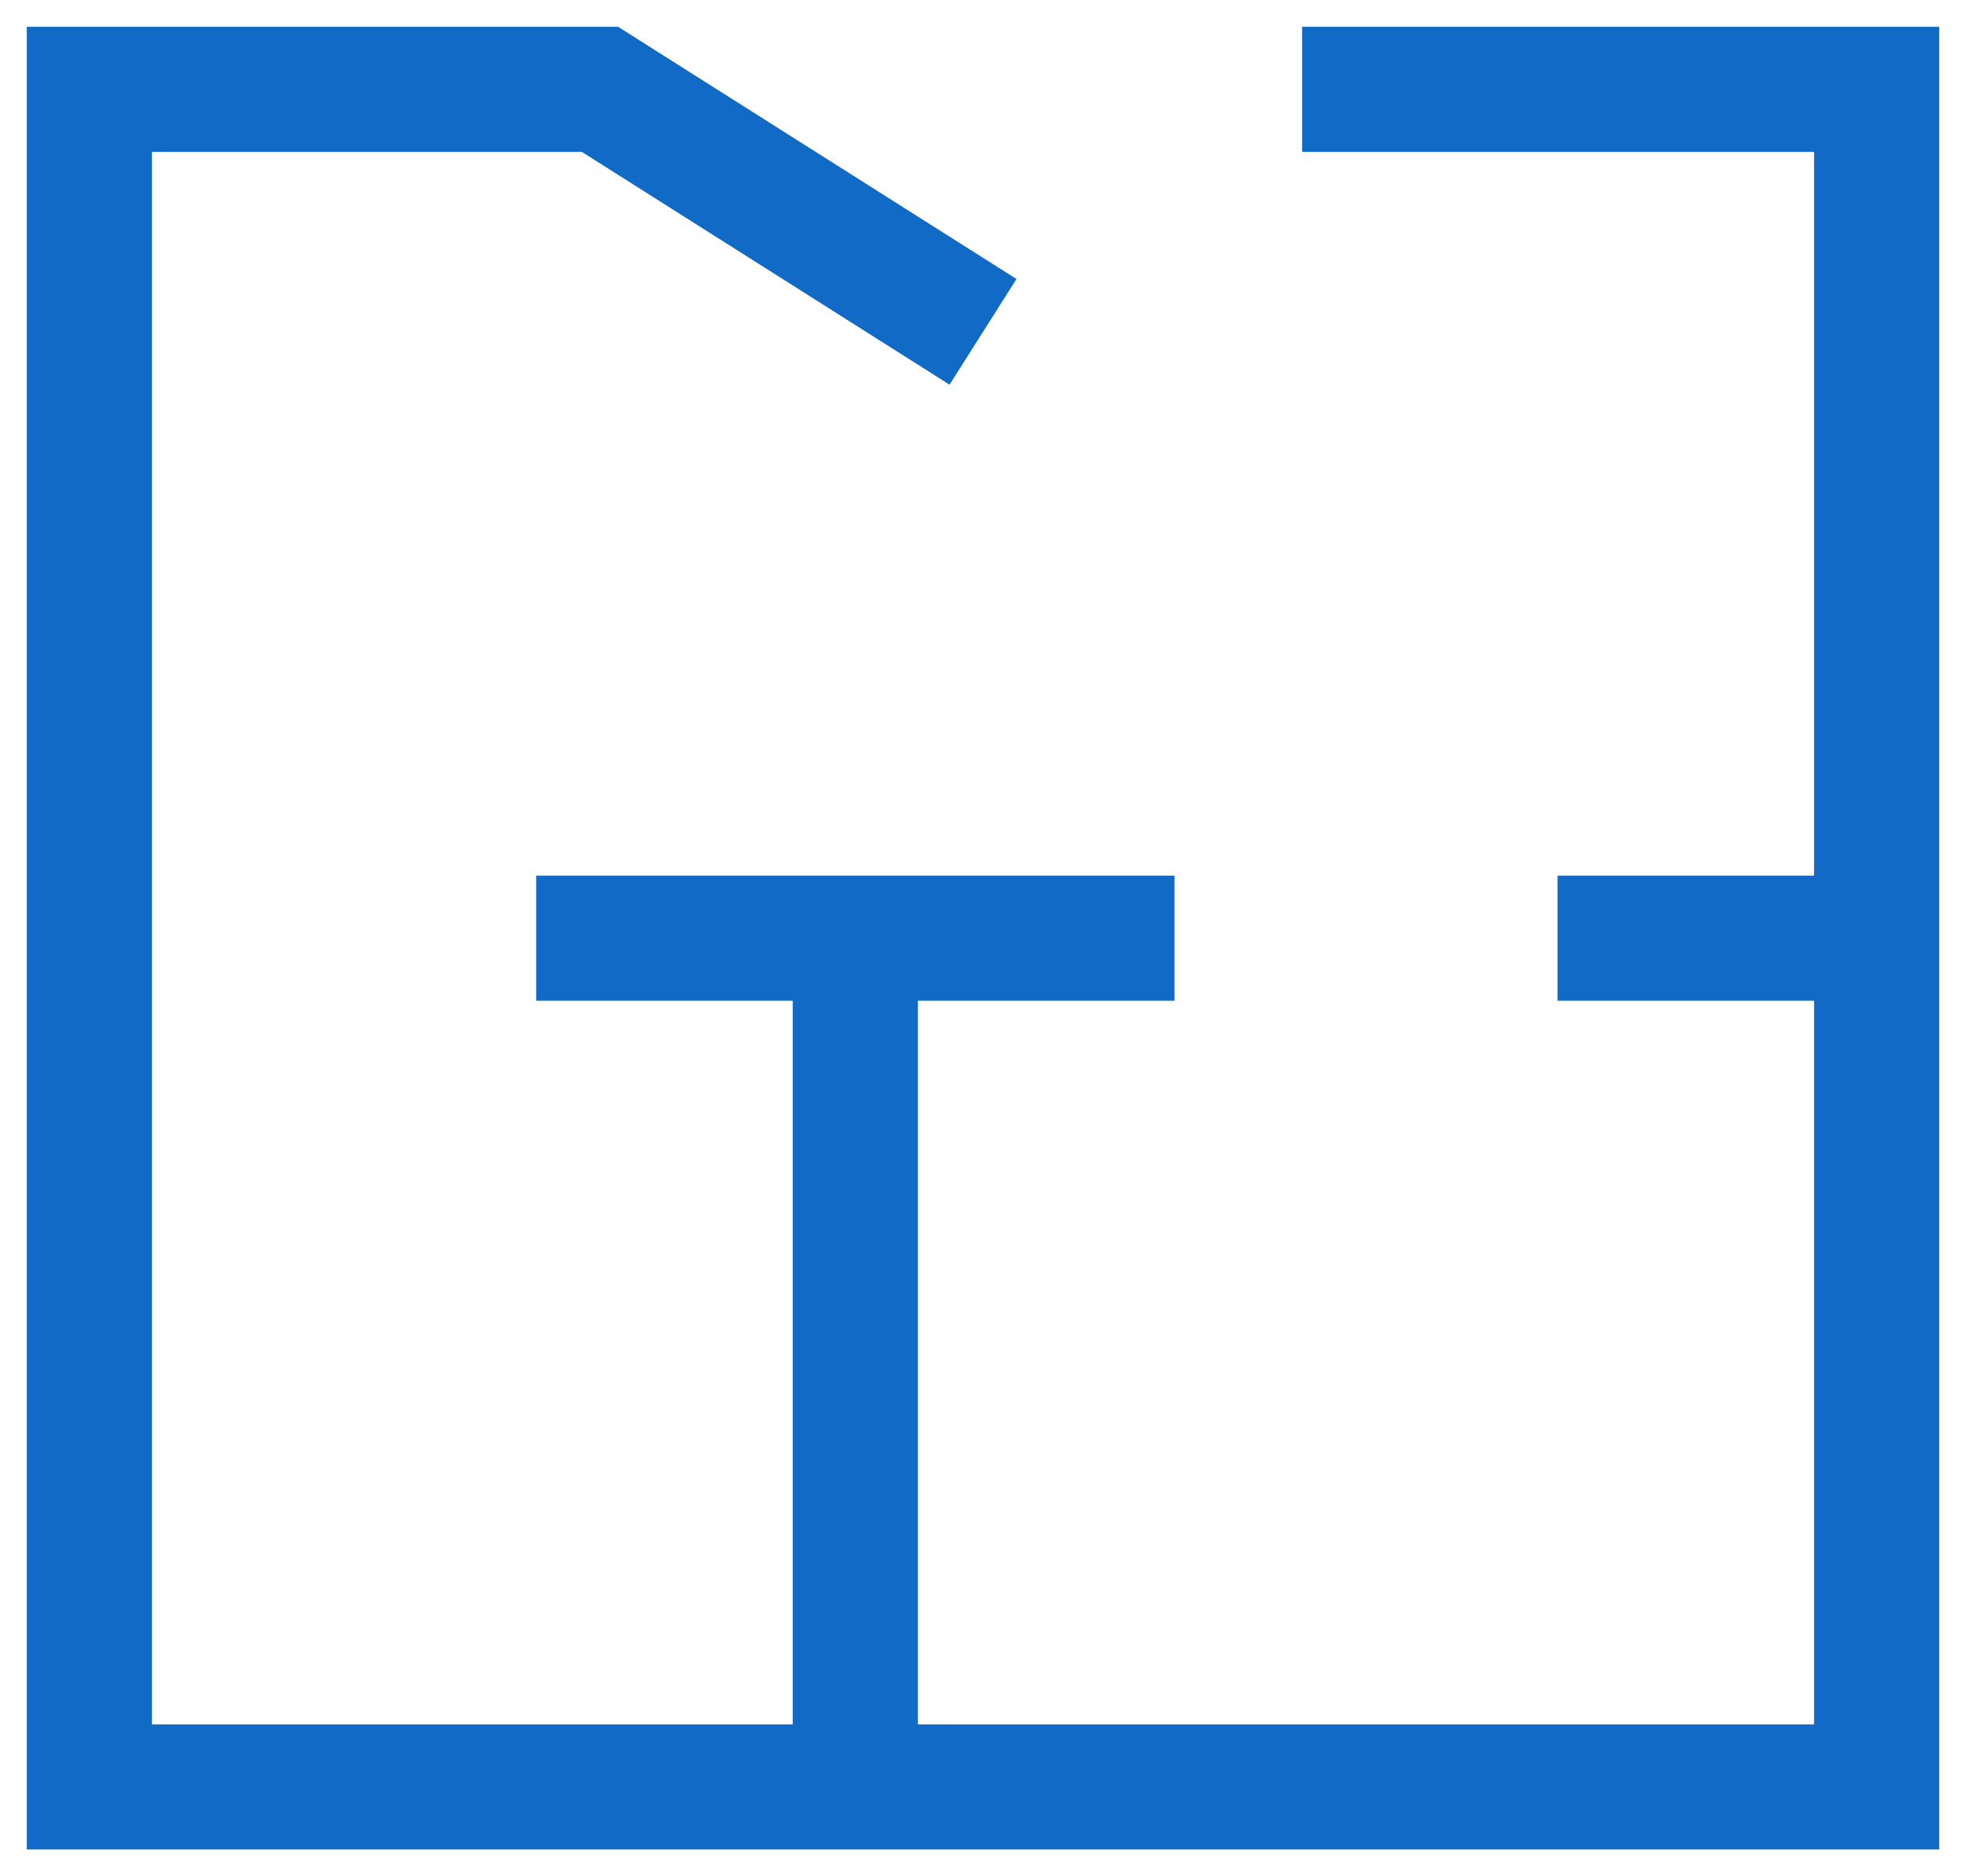 <svg width="22" height="21" viewBox="0 0 22 21" fill="none" xmlns="http://www.w3.org/2000/svg">
<path d="M14.571 1H21V20H1V1H6.714L11 3.714M9.571 20V10.5M6 10.5H13.143M17.429 10.5H21" stroke="#106AC6" stroke-width="1.4"/>
</svg>

